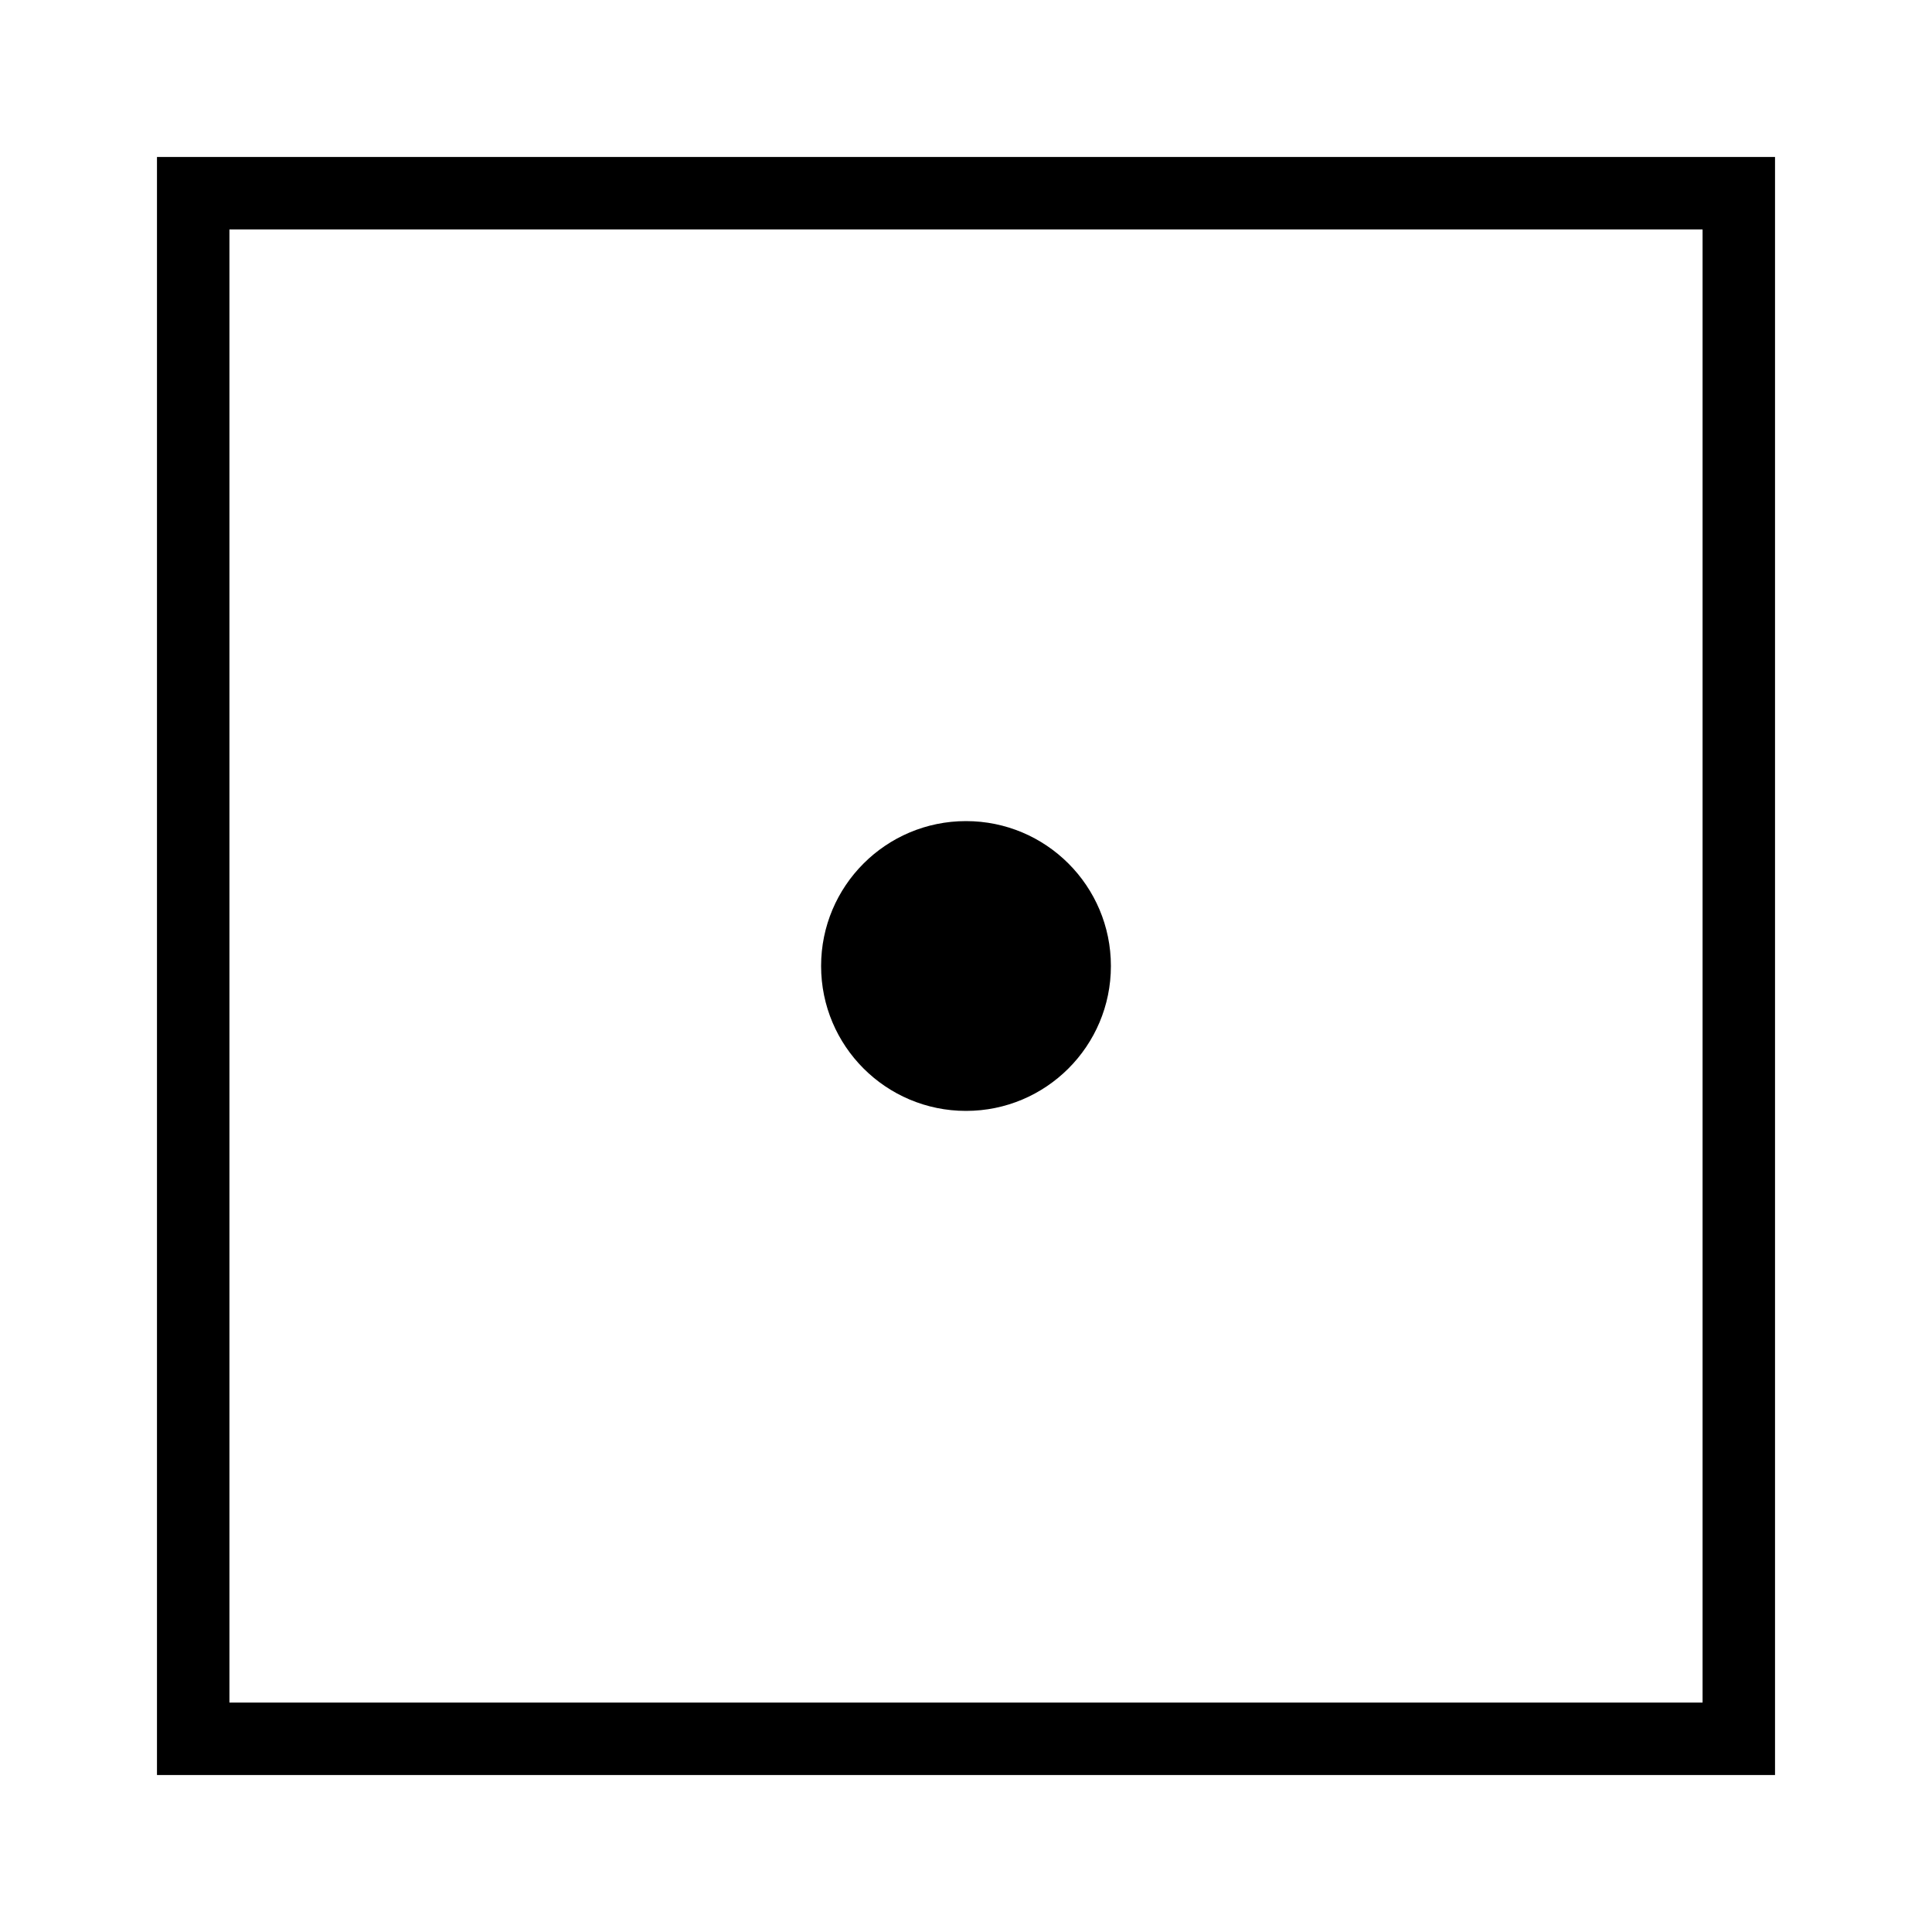 <?xml version="1.0"?>
<!DOCTYPE svg PUBLIC "-//W3C//DTD SVG 1.1//EN" "http://www.w3.org/Graphics/SVG/1.1/DTD/svg11.dtd" >
<!-- SVG content generated using Symbology Configuration Management System (SCMS) -->
<!-- Systematic Software Engineering Ltd. - www.systematic.co.uk - do not remove  -->
<svg id="WAS-GNM---P----" width="400px" height="400px" viewBox="0 0 400 400">
    <g>
        <svg viewBox="0 0 400 400" id="_0.WAS-GNM---P----" width="400px" height="400px">
            <polygon points="40,40 40,360 360,360 360,40" style="fill:none;stroke:rgb(0,0,0);stroke-width:15"></polygon>
            <ellipse cx="200" cy="200" rx="30" ry="30" style="fill:rgb(0,0,0);stroke:none"></ellipse>
        </svg>

    </g>
</svg>